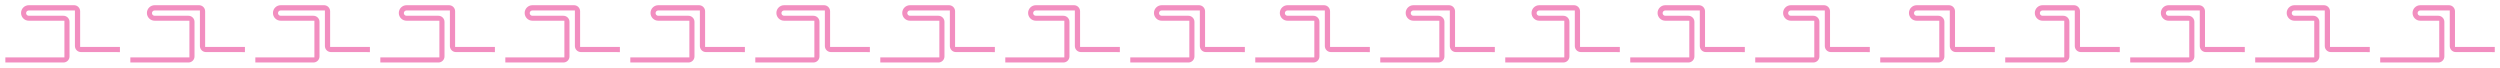 <svg width="14401" height="390" viewBox="0 0 14401 390" fill="none" xmlns="http://www.w3.org/2000/svg">
<path d="M371.046 119.366H165.953C141.276 119.366 121.27 99.361 121.27 74.683C121.27 50.005 141.276 30 165.953 30H426.664C445.994 30 461.664 45.67 461.664 65V270.439H690.859V300.125L466.55 299.986C447.228 299.974 431.571 284.308 431.571 264.986V60.315H165.631C157.206 60.315 150.376 67.145 150.376 75.57C150.376 83.995 157.206 90.825 165.631 90.825H365.493C384.823 90.825 400.493 106.495 400.493 125.825V325C400.493 344.33 384.823 360 365.493 360H30.859V330.474H371.046V119.366Z" fill="#F28EC0"/>
<path d="M1091.05 119.366H890.953C866.276 119.366 846.27 99.361 846.27 74.683C846.27 50.005 866.276 30 890.953 30H1146.66C1165.99 30 1181.66 45.67 1181.66 65V270.439H1410.86V300.125L1186.55 299.986C1167.23 299.974 1151.57 284.308 1151.57 264.986V60.315H890.631C882.206 60.315 875.376 67.145 875.376 75.57C875.376 83.995 882.206 90.825 890.631 90.825H1085.49C1104.82 90.825 1120.49 106.495 1120.49 125.825V325C1120.49 344.33 1104.82 360 1085.49 360H750.859V330.474H1091.05V119.366Z" fill="#F28EC0"/>
<path d="M1811.05 119.366H1616.95C1592.28 119.366 1572.27 99.361 1572.27 74.683C1572.27 50.005 1592.28 30 1616.95 30H1866.66C1885.99 30 1901.66 45.67 1901.66 65V270.439H2130.86V300.125L1906.55 299.986C1887.23 299.974 1871.57 284.308 1871.57 264.986V60.315H1616.63C1608.21 60.315 1601.38 67.145 1601.38 75.57C1601.38 83.995 1608.21 90.825 1616.63 90.825H1805.49C1824.82 90.825 1840.49 106.495 1840.49 125.825V325C1840.49 344.33 1824.82 360 1805.49 360H1470.86V330.474H1811.05V119.366Z" fill="#F28EC0"/>
<path d="M2531.05 119.366H2341.95C2317.28 119.366 2297.27 99.361 2297.27 74.683C2297.27 50.005 2317.28 30 2341.95 30H2586.66C2605.99 30 2621.66 45.67 2621.66 65V270.439H2850.86V300.125L2626.55 299.986C2607.23 299.974 2591.57 284.308 2591.57 264.986V60.315H2341.63C2333.21 60.315 2326.38 67.145 2326.38 75.57C2326.38 83.995 2333.21 90.825 2341.63 90.825H2525.49C2544.82 90.825 2560.49 106.495 2560.49 125.825V325C2560.49 344.33 2544.82 360 2525.49 360H2190.86V330.474H2531.05V119.366Z" fill="#F28EC0"/>
<path d="M3251.05 119.366H3066.95C3042.28 119.366 3022.27 99.361 3022.27 74.683C3022.27 50.005 3042.28 30 3066.95 30H3306.66C3325.99 30 3341.66 45.67 3341.66 65V270.439H3570.86V300.125L3346.55 299.986C3327.23 299.974 3311.57 284.308 3311.57 264.986V60.315H3066.63C3058.21 60.315 3051.38 67.145 3051.38 75.57C3051.38 83.995 3058.21 90.825 3066.63 90.825H3245.49C3264.82 90.825 3280.49 106.495 3280.49 125.825V325C3280.49 344.33 3264.82 360 3245.49 360H2910.86V330.474H3251.05V119.366Z" fill="#F28EC0"/>
<path d="M3971.05 119.366H3791.95C3767.28 119.366 3747.27 99.361 3747.27 74.683C3747.27 50.005 3767.28 30 3791.95 30H4026.66C4045.99 30 4061.66 45.67 4061.66 65V270.439H4290.86V300.125L4066.55 299.986C4047.23 299.974 4031.57 284.308 4031.57 264.986V60.315H3791.63C3783.21 60.315 3776.38 67.145 3776.38 75.57C3776.38 83.995 3783.21 90.825 3791.63 90.825H3965.49C3984.82 90.825 4000.49 106.495 4000.49 125.825V325C4000.49 344.33 3984.82 360 3965.49 360H3630.86V330.474H3971.05V119.366Z" fill="#F28EC0"/>
<path d="M4691.05 119.366H4516.95C4492.28 119.366 4472.27 99.361 4472.27 74.683C4472.27 50.005 4492.28 30 4516.95 30H4746.66C4765.99 30 4781.66 45.67 4781.66 65V270.439H5010.86V300.125L4786.55 299.986C4767.23 299.974 4751.57 284.308 4751.57 264.986V60.315H4516.63C4508.21 60.315 4501.38 67.145 4501.38 75.57C4501.38 83.995 4508.21 90.825 4516.63 90.825H4685.49C4704.82 90.825 4720.49 106.495 4720.49 125.825V325C4720.49 344.33 4704.82 360 4685.49 360H4350.86V330.474H4691.05V119.366Z" fill="#F28EC0"/>
<path d="M5411.05 119.366H5241.95C5217.28 119.366 5197.27 99.361 5197.27 74.683C5197.27 50.005 5217.28 30 5241.95 30H5466.66C5485.99 30 5501.66 45.67 5501.66 65V270.439H5730.86V300.125L5506.55 299.986C5487.23 299.974 5471.57 284.308 5471.57 264.986V60.315H5241.63C5233.21 60.315 5226.38 67.145 5226.38 75.57C5226.38 83.995 5233.21 90.825 5241.63 90.825H5405.49C5424.82 90.825 5440.49 106.495 5440.49 125.825V325C5440.49 344.33 5424.82 360 5405.49 360H5070.86V330.474H5411.05V119.366Z" fill="#F28EC0"/>
<path d="M6131.05 119.366H5966.95C5942.28 119.366 5922.27 99.361 5922.27 74.683C5922.27 50.005 5942.28 30 5966.95 30H6186.66C6205.99 30 6221.66 45.67 6221.66 65V270.439H6450.86V300.125L6226.55 299.986C6207.23 299.974 6191.57 284.308 6191.57 264.986V60.315H5966.63C5958.21 60.315 5951.38 67.145 5951.38 75.57C5951.38 83.995 5958.21 90.825 5966.63 90.825H6125.49C6144.82 90.825 6160.49 106.495 6160.49 125.825V325C6160.49 344.33 6144.82 360 6125.49 360H5790.86V330.474H6131.05V119.366Z" fill="#F28EC0"/>
<path d="M6851.05 119.366H6691.95C6667.28 119.366 6647.27 99.361 6647.27 74.683C6647.27 50.005 6667.28 30 6691.95 30H6906.66C6925.99 30 6941.66 45.67 6941.66 65V270.439H7170.86V300.125L6946.55 299.986C6927.23 299.974 6911.57 284.308 6911.57 264.986V60.315H6691.63C6683.21 60.315 6676.38 67.145 6676.38 75.57C6676.38 83.995 6683.21 90.825 6691.63 90.825H6845.49C6864.82 90.825 6880.49 106.495 6880.49 125.825V325C6880.49 344.33 6864.82 360 6845.49 360H6510.86V330.474H6851.05V119.366Z" fill="#F28EC0"/>
<path d="M7571.05 119.366H7416.95C7392.28 119.366 7372.27 99.361 7372.27 74.683C7372.27 50.005 7392.28 30 7416.95 30H7626.66C7645.99 30 7661.66 45.67 7661.66 65V270.439H7890.86V300.125L7666.55 299.986C7647.23 299.974 7631.57 284.308 7631.57 264.986V60.315H7416.63C7408.21 60.315 7401.38 67.145 7401.38 75.57C7401.38 83.995 7408.21 90.825 7416.63 90.825H7565.49C7584.82 90.825 7600.49 106.495 7600.49 125.825V325C7600.49 344.33 7584.82 360 7565.49 360H7230.86V330.474H7571.05V119.366Z" fill="#F28EC0"/>
<path d="M8291.05 119.366H8141.95C8117.28 119.366 8097.27 99.361 8097.27 74.683C8097.27 50.005 8117.28 30 8141.95 30H8346.66C8365.99 30 8381.66 45.67 8381.66 65V270.439H8610.86V300.125L8386.55 299.986C8367.23 299.974 8351.57 284.308 8351.57 264.986V60.315H8141.63C8133.21 60.315 8126.38 67.145 8126.38 75.57C8126.38 83.995 8133.21 90.825 8141.63 90.825H8285.49C8304.82 90.825 8320.49 106.495 8320.49 125.825V325C8320.49 344.33 8304.82 360 8285.49 360H7950.86V330.474H8291.05V119.366Z" fill="#F28EC0"/>
<path d="M9011.05 119.366H8866.95C8842.28 119.366 8822.27 99.361 8822.27 74.683C8822.27 50.005 8842.28 30 8866.95 30H9066.66C9085.99 30 9101.66 45.67 9101.66 65V270.439H9330.86V300.125L9106.55 299.986C9087.23 299.974 9071.57 284.308 9071.57 264.986V60.315H8866.63C8858.21 60.315 8851.38 67.145 8851.38 75.57C8851.38 83.995 8858.21 90.825 8866.63 90.825H9005.49C9024.82 90.825 9040.49 106.495 9040.49 125.825V325C9040.49 344.33 9024.82 360 9005.49 360H8670.86V330.474H9011.05V119.366Z" fill="#F28EC0"/>
<path d="M9731.05 119.366H9592.95C9568.28 119.366 9548.27 99.361 9548.27 74.683C9548.27 50.005 9568.28 30 9592.95 30H9786.66C9805.99 30 9821.66 45.67 9821.66 65V270.439H10050.9V300.125L9826.55 299.986C9807.23 299.974 9791.57 284.308 9791.57 264.986V60.315H9592.63C9584.21 60.315 9577.38 67.145 9577.38 75.57C9577.38 83.995 9584.21 90.825 9592.63 90.825H9725.49C9744.82 90.825 9760.49 106.495 9760.49 125.825V325C9760.49 344.33 9744.82 360 9725.49 360H9390.86V330.474H9731.05V119.366Z" fill="#F28EC0"/>
<path d="M10451 119.366H10316C10291.3 119.366 10271.3 99.361 10271.3 74.683C10271.3 50.005 10291.3 30 10316 30H10506.7C10526 30 10541.7 45.67 10541.7 65V270.439H10770.9V300.125L10546.5 299.986C10527.2 299.974 10511.6 284.308 10511.6 264.986V60.315H10315.6C10307.2 60.315 10300.4 67.145 10300.4 75.57C10300.4 83.995 10307.2 90.825 10315.6 90.825H10445.5C10464.8 90.825 10480.5 106.495 10480.5 125.825V325C10480.5 344.33 10464.8 360 10445.5 360H10110.9V330.474H10451V119.366Z" fill="#F28EC0"/>
<path d="M11171 119.366H11041C11016.3 119.366 10996.3 99.361 10996.3 74.683C10996.3 50.005 11016.3 30 11041 30H11226.7C11246 30 11261.7 45.67 11261.7 65V270.439H11490.9V300.125L11266.5 299.986C11247.2 299.974 11231.6 284.308 11231.6 264.986V60.315H11040.6C11032.2 60.315 11025.4 67.145 11025.4 75.57C11025.4 83.995 11032.2 90.825 11040.6 90.825H11165.5C11184.8 90.825 11200.5 106.495 11200.5 125.825V325C11200.5 344.33 11184.8 360 11165.5 360H10830.9V330.474H11171V119.366Z" fill="#F28EC0"/>
<path d="M11891 119.366H11766C11741.3 119.366 11721.3 99.361 11721.3 74.683C11721.3 50.005 11741.3 30 11766 30H11946.7C11966 30 11981.7 45.67 11981.7 65V270.439H12210.9V300.125L11986.5 299.986C11967.2 299.974 11951.6 284.308 11951.6 264.986V60.315H11765.6C11757.2 60.315 11750.4 67.145 11750.4 75.57C11750.4 83.995 11757.2 90.825 11765.6 90.825H11885.5C11904.8 90.825 11920.5 106.495 11920.5 125.825V325C11920.5 344.33 11904.8 360 11885.5 360H11550.9V330.474H11891V119.366Z" fill="#F28EC0"/>
<path d="M12611 119.366H12492C12467.3 119.366 12447.3 99.361 12447.3 74.683C12447.3 50.005 12467.3 30 12492 30H12666.7C12686 30 12701.7 45.67 12701.7 65V270.439H12930.9V300.125L12706.5 299.986C12687.2 299.974 12671.6 284.308 12671.6 264.986V60.315H12491.6C12483.2 60.315 12476.4 67.145 12476.4 75.57C12476.4 83.995 12483.2 90.825 12491.6 90.825H12605.5C12624.8 90.825 12640.5 106.495 12640.5 125.825V325C12640.5 344.33 12624.8 360 12605.5 360H12270.9V330.474H12611V119.366Z" fill="#F28EC0"/>
<path d="M13331 119.366H13217C13192.3 119.366 13172.3 99.361 13172.3 74.683C13172.3 50.005 13192.3 30 13217 30H13386.7C13406 30 13421.7 45.67 13421.7 65V270.439H13650.9V300.125L13426.5 299.986C13407.2 299.974 13391.6 284.308 13391.6 264.986V60.315H13216.6C13208.2 60.315 13201.4 67.145 13201.4 75.57C13201.4 83.995 13208.2 90.825 13216.6 90.825H13325.5C13344.8 90.825 13360.5 106.495 13360.5 125.825V325C13360.5 344.33 13344.8 360 13325.5 360H12990.9V330.474H13331V119.366Z" fill="#F28EC0"/>
<path d="M14051 119.366H13942C13917.3 119.366 13897.3 99.361 13897.3 74.683C13897.3 50.005 13917.3 30 13942 30H14106.7C14126 30 14141.7 45.67 14141.7 65V270.439H14370.9V300.125L14146.5 299.986C14127.2 299.974 14111.6 284.308 14111.6 264.986V60.315H13941.6C13933.2 60.315 13926.4 67.145 13926.4 75.57C13926.4 83.995 13933.2 90.825 13941.6 90.825H14045.5C14064.8 90.825 14080.5 106.495 14080.5 125.825V325C14080.5 344.33 14064.8 360 14045.5 360H13710.9V330.474H14051V119.366Z" fill="#F28EC0"/>
</svg>
